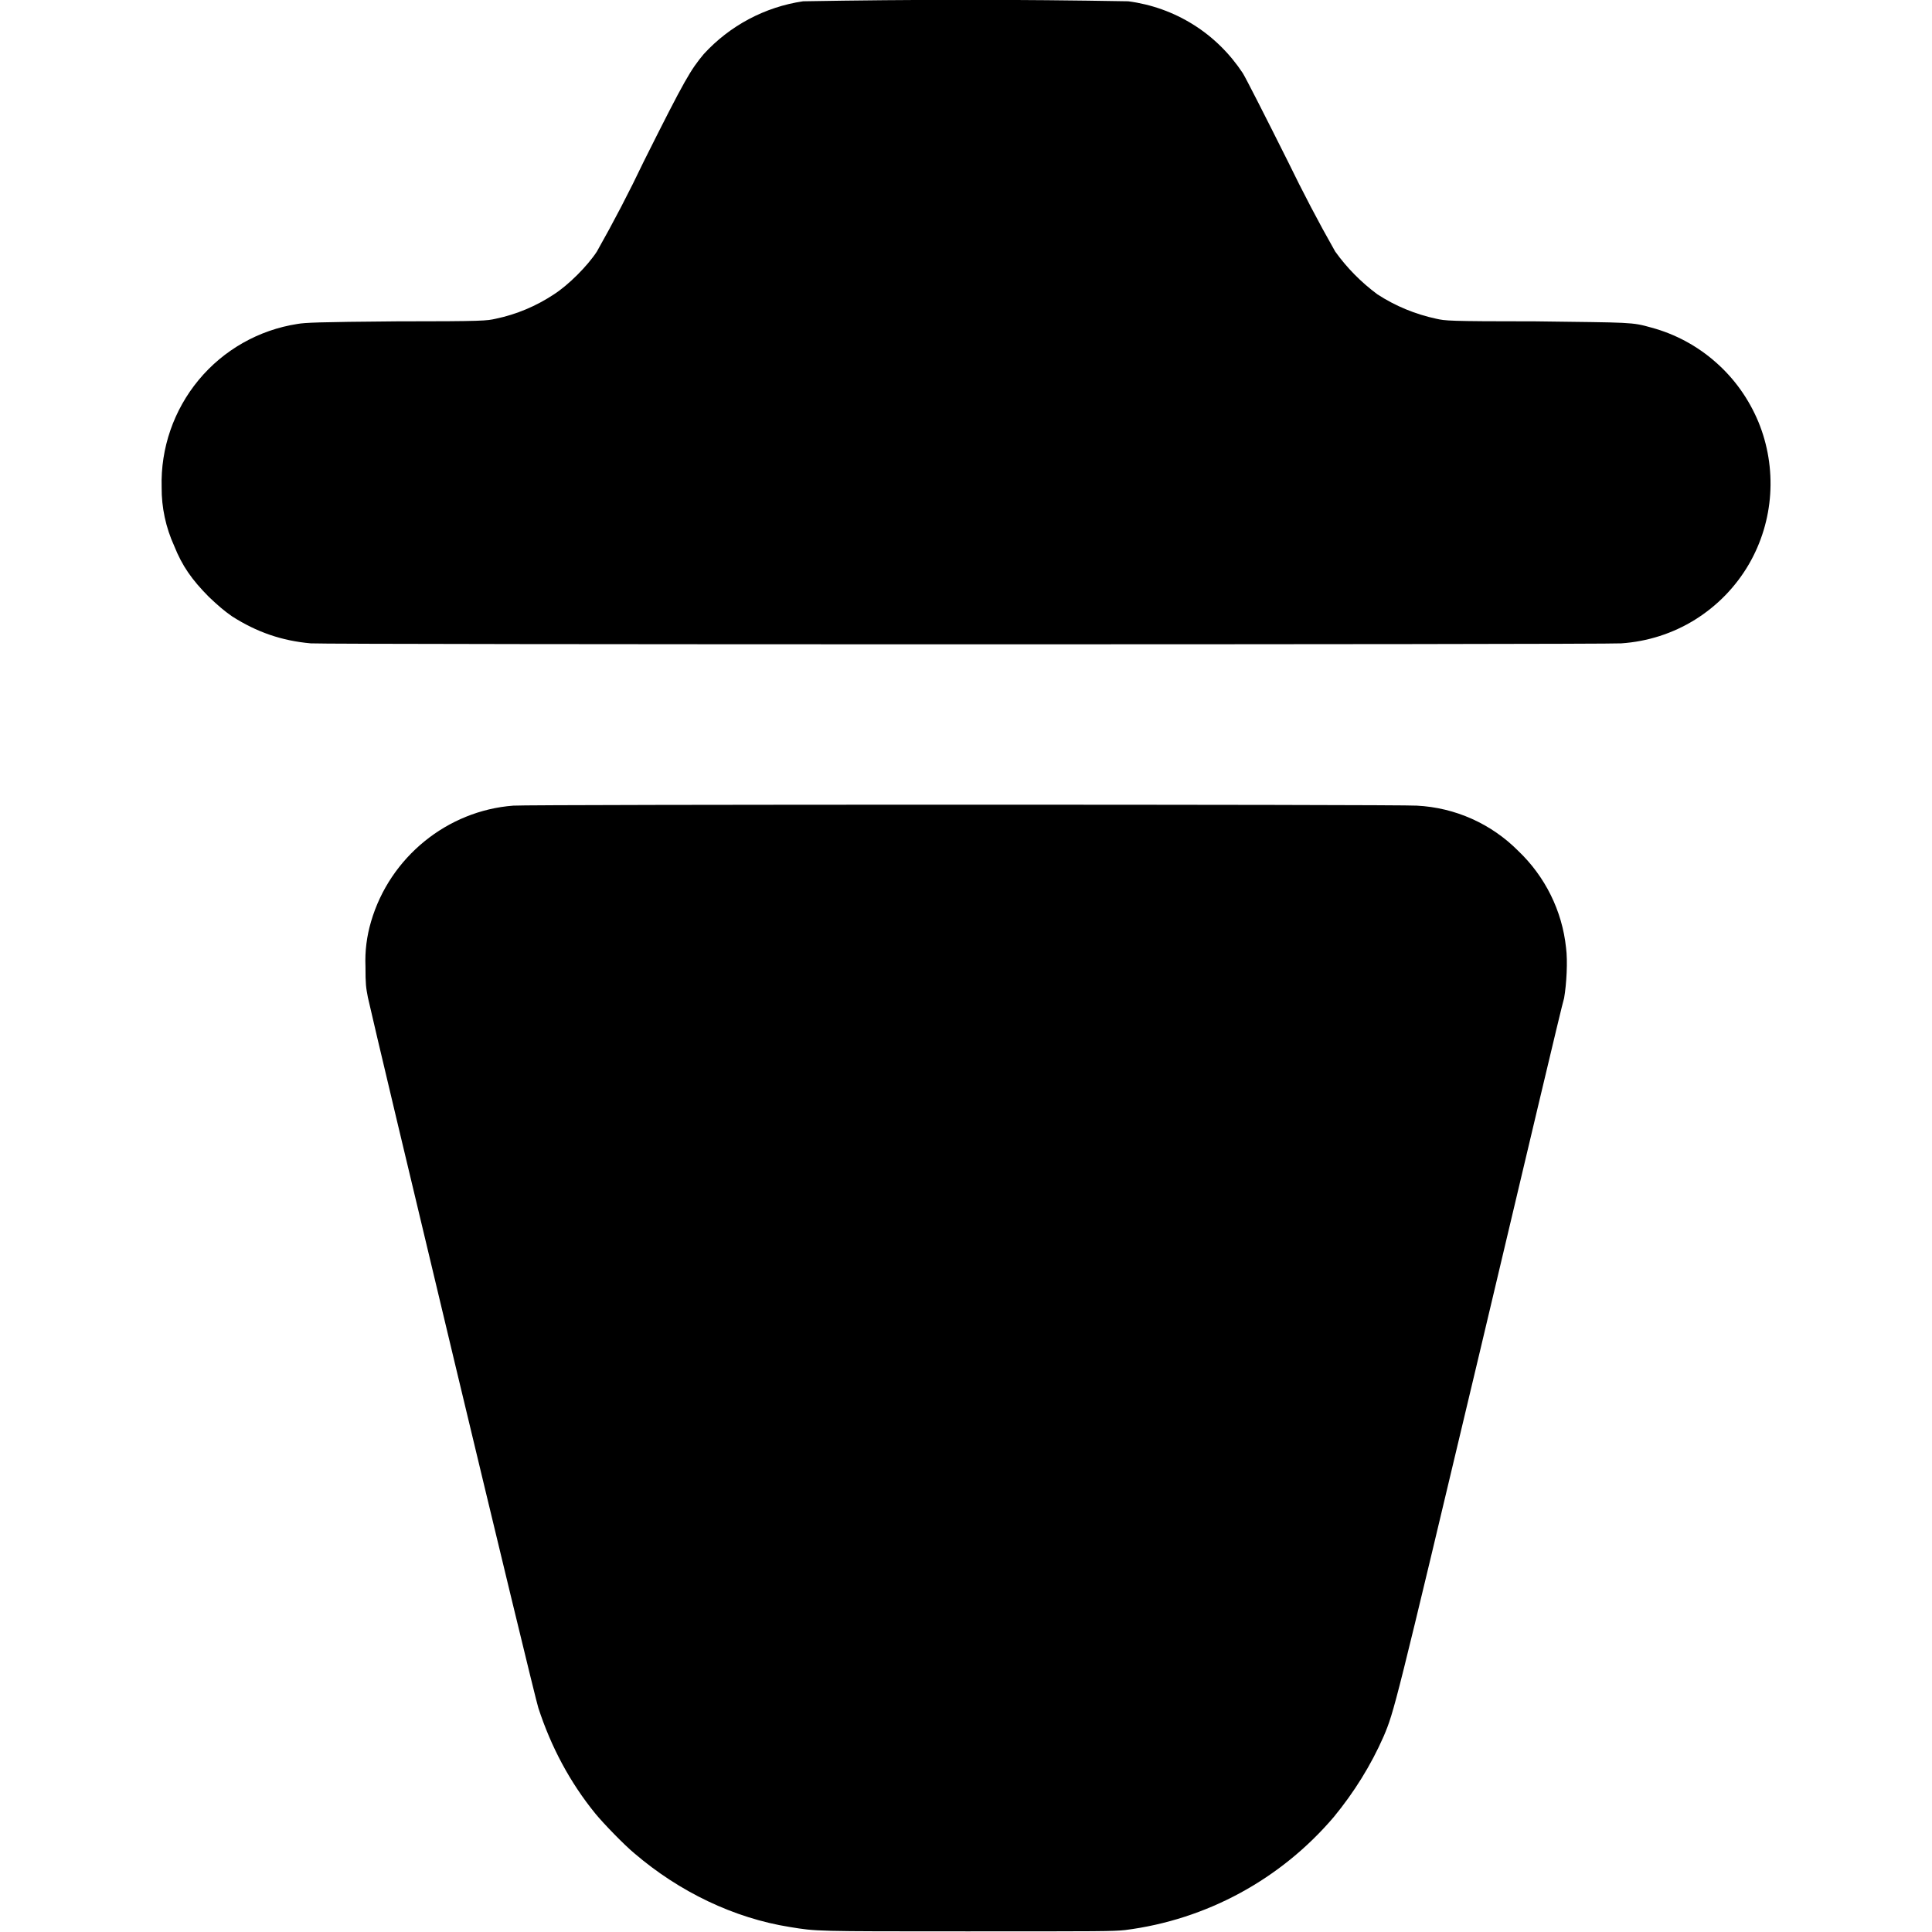 <svg width="12" height="12" viewBox="0 0 12 12" fill="none" xmlns="http://www.w3.org/2000/svg">
<g clip-path="url(#clip0_2435_59427)">
<path d="M4.988 0.008C4.751 0.043 4.533 0.159 4.371 0.336C4.29 0.434 4.258 0.484 4 1C3.909 1.191 3.811 1.379 3.707 1.563C3.648 1.653 3.531 1.77 3.441 1.828C3.331 1.901 3.208 1.953 3.078 1.98C3.023 1.992 3.012 1.996 2.461 1.996C1.973 2 1.895 2.004 1.848 2.012C1.608 2.049 1.389 2.173 1.234 2.36C1.079 2.547 0.997 2.784 1.004 3.027C1.003 3.152 1.03 3.277 1.082 3.391C1.132 3.516 1.192 3.601 1.297 3.707C1.355 3.762 1.391 3.793 1.441 3.828C1.594 3.926 1.75 3.98 1.93 3.996C2.027 4.004 9.973 4.004 10.07 3.996C10.232 3.985 10.39 3.935 10.528 3.849C10.666 3.763 10.781 3.645 10.863 3.504C10.94 3.371 10.985 3.222 10.995 3.069C11.005 2.916 10.98 2.762 10.922 2.621C10.863 2.479 10.773 2.352 10.658 2.251C10.543 2.149 10.406 2.075 10.258 2.035C10.133 2 10.141 2.004 9.539 1.996C8.989 1.996 8.977 1.992 8.922 1.98C8.791 1.952 8.667 1.901 8.555 1.828C8.454 1.753 8.366 1.664 8.293 1.562C8.189 1.379 8.092 1.193 8 1.004C7.863 0.73 7.738 0.484 7.719 0.454C7.639 0.333 7.535 0.23 7.412 0.153C7.289 0.076 7.152 0.027 7.008 0.008C6.335 -0.004 5.661 -0.004 4.988 0.008ZM3.188 5.004C2.778 5.035 2.422 5.324 2.305 5.723C2.278 5.814 2.266 5.908 2.27 6.003C2.27 6.113 2.273 6.133 2.285 6.195C2.335 6.425 3.32 10.543 3.344 10.609C3.422 10.848 3.539 11.07 3.699 11.266C3.75 11.328 3.879 11.461 3.941 11.512C4.219 11.75 4.559 11.914 4.906 11.969C5.074 11.996 5.051 11.996 6.004 11.996C6.844 11.996 6.91 11.996 6.988 11.988C7.493 11.924 7.955 11.673 8.285 11.285C8.41 11.133 8.515 10.965 8.594 10.785C8.66 10.629 8.664 10.613 9.191 8.398C9.469 7.227 9.703 6.234 9.715 6.199C9.73 6.113 9.738 5.969 9.727 5.887C9.703 5.657 9.597 5.444 9.43 5.285C9.262 5.116 9.038 5.016 8.8 5.004C8.71 4.996 3.278 4.996 3.188 5.004Z" fill="currentColor"/>
</g>
<defs>
<clipPath id="clip0_2435_59427">
<rect width="12" height="12" fill="white"/>
</clipPath>
</defs>
</svg>
